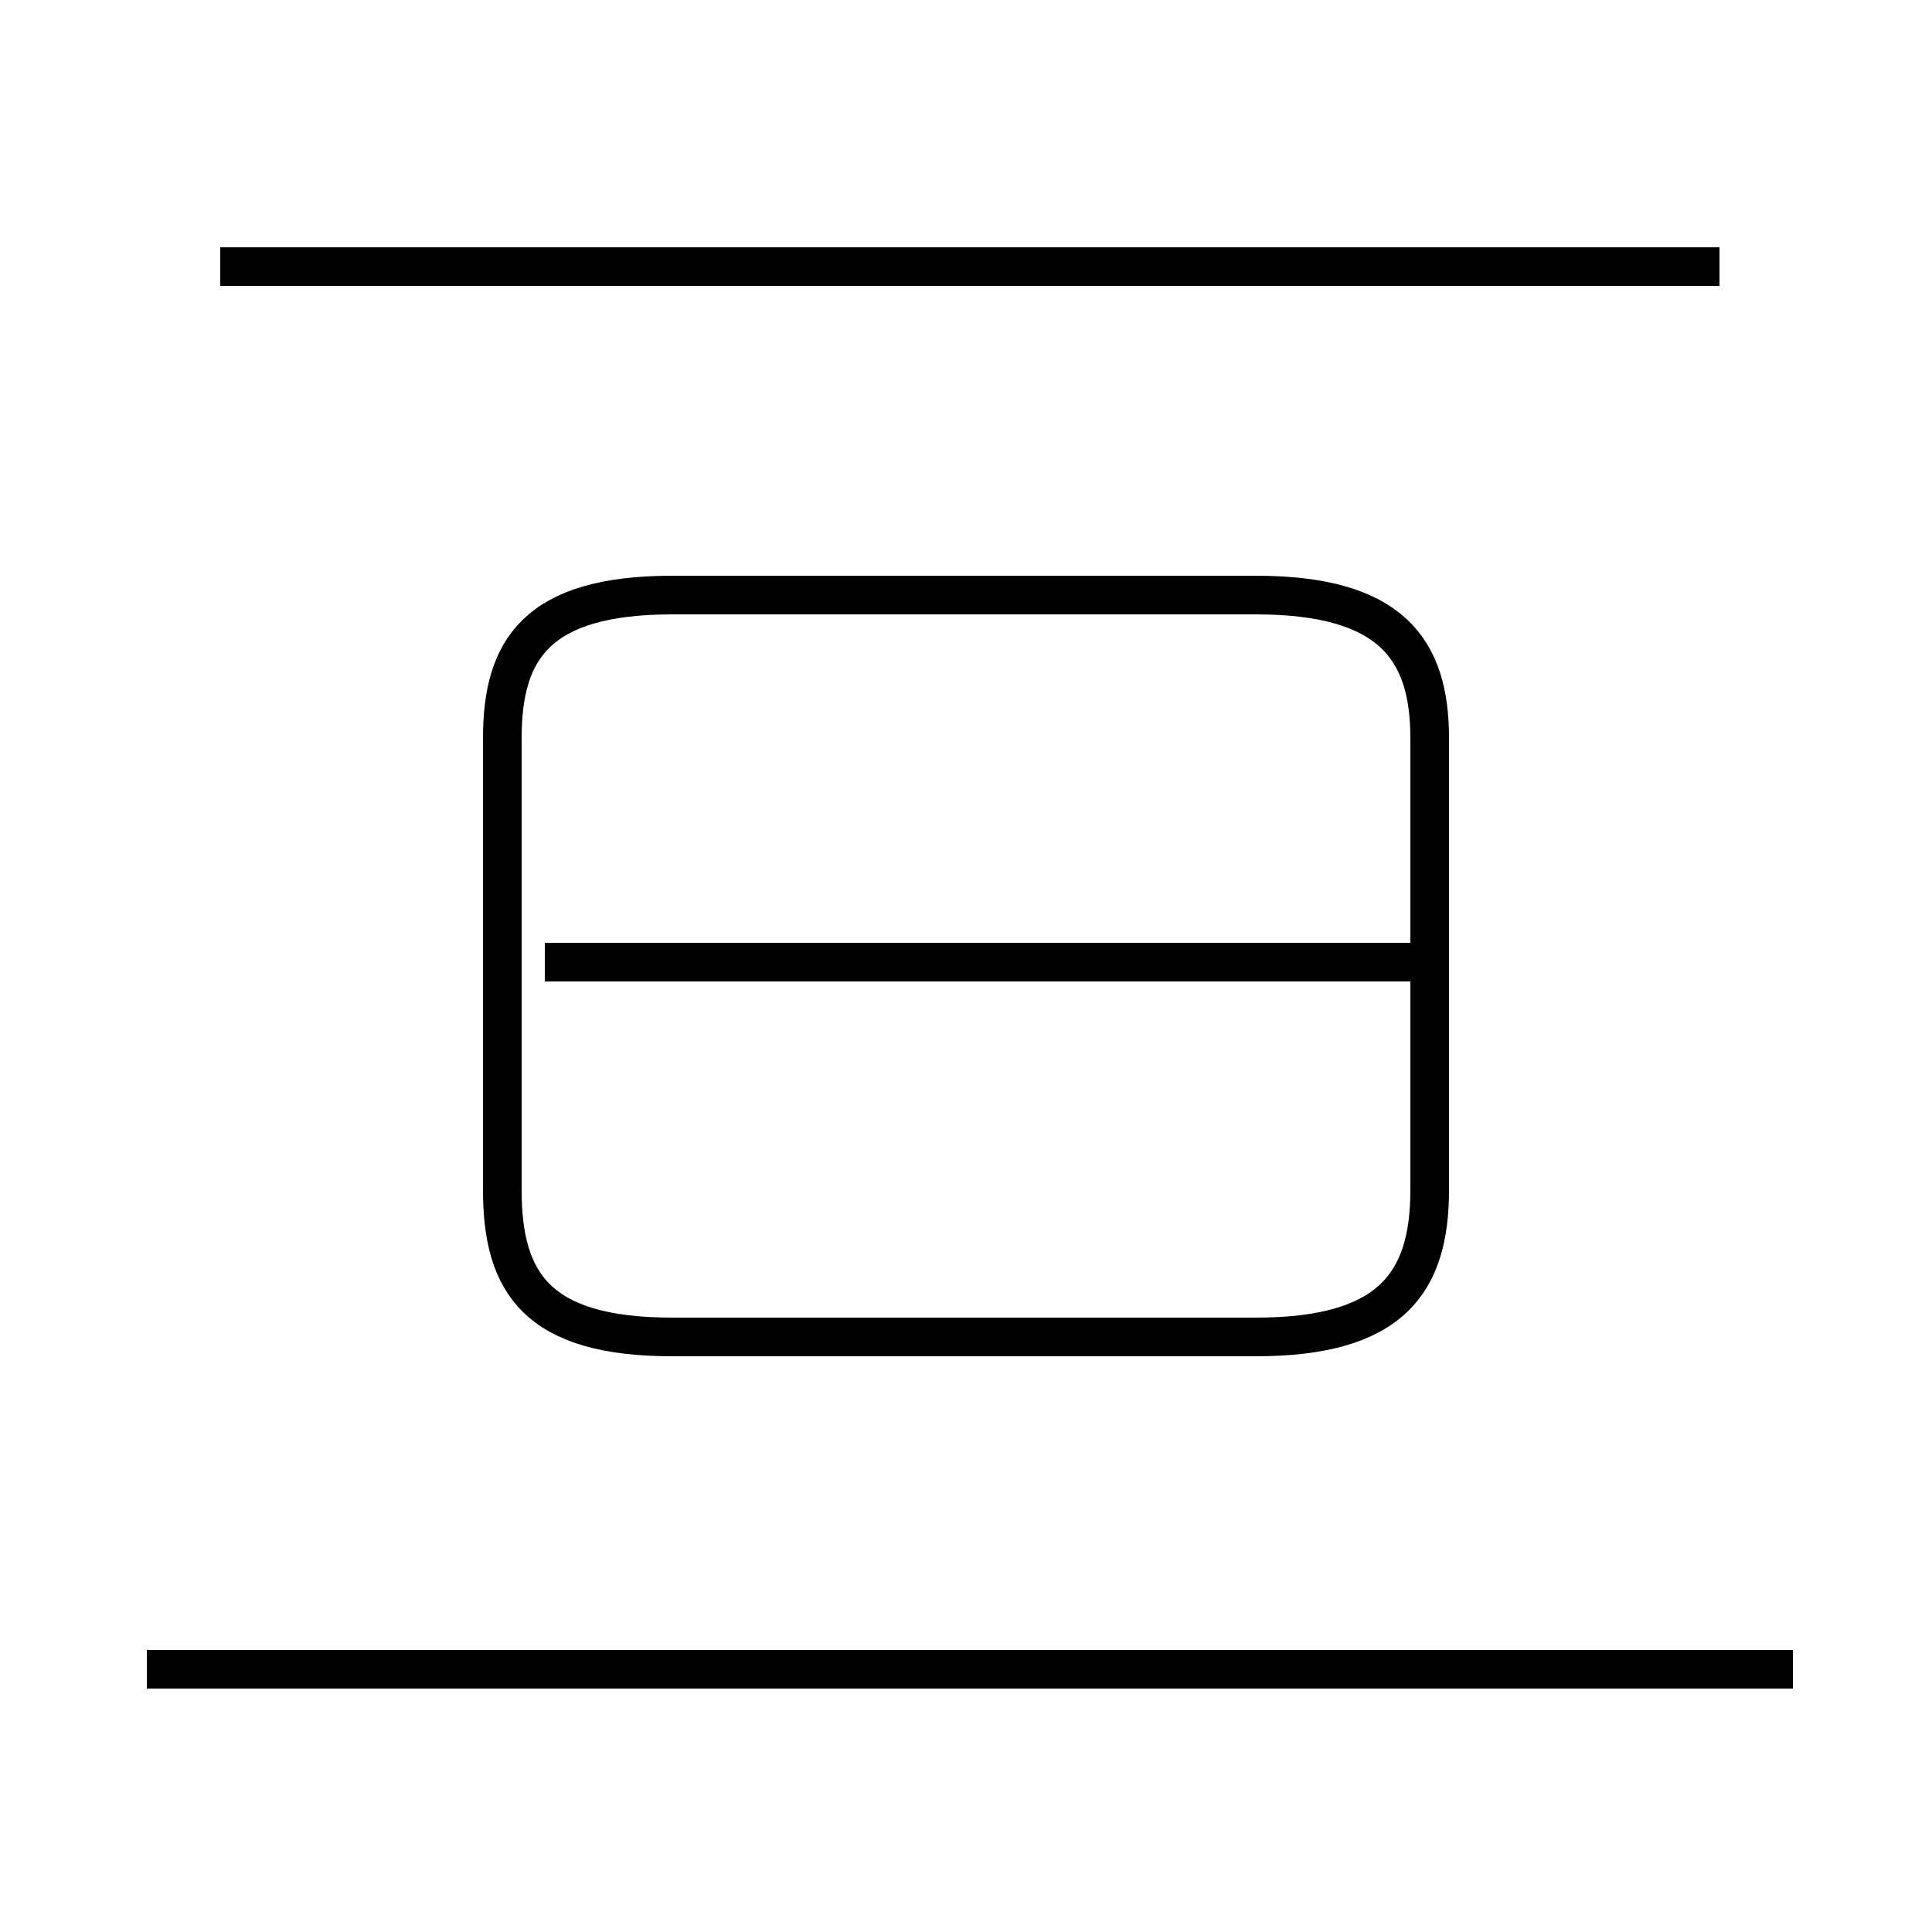 <?xml version='1.0' encoding='utf8'?>
<svg viewBox="0.0 -6.0 50.0 50.0" version="1.1" xmlns="http://www.w3.org/2000/svg">
<rect x="0.0" y="-6.0" width="50.0" height="50.0" fill="#808080" stroke="none"/>
<rect x="-1000" y="-1000" width="2000" height="2000" stroke="white" fill="white"/>
<g style="fill:white;stroke:#000000;  stroke-width:1">
<path d="M 17.4 -9.4 L 32.5 -9.4 C 36.0 -9.4 37.0 -10.8 37.0 -13.2 L 37.0 -24.9 C 37.0 -27.2 36.0 -28.6 32.5 -28.6 L 17.4 -28.6 C 13.9 -28.6 13.0 -27.2 13.0 -24.9 L 13.0 -13.2 C 13.0 -10.8 13.9 -9.4 17.4 -9.4 Z M 46.4 -0.8 L 3.8 -0.8 M 36.5 -19.1 L 14.1 -19.1 M 44.5 -37.1 L 5.7 -37.1" transform="translate(0.0 38.0)" />
</g>
</svg>